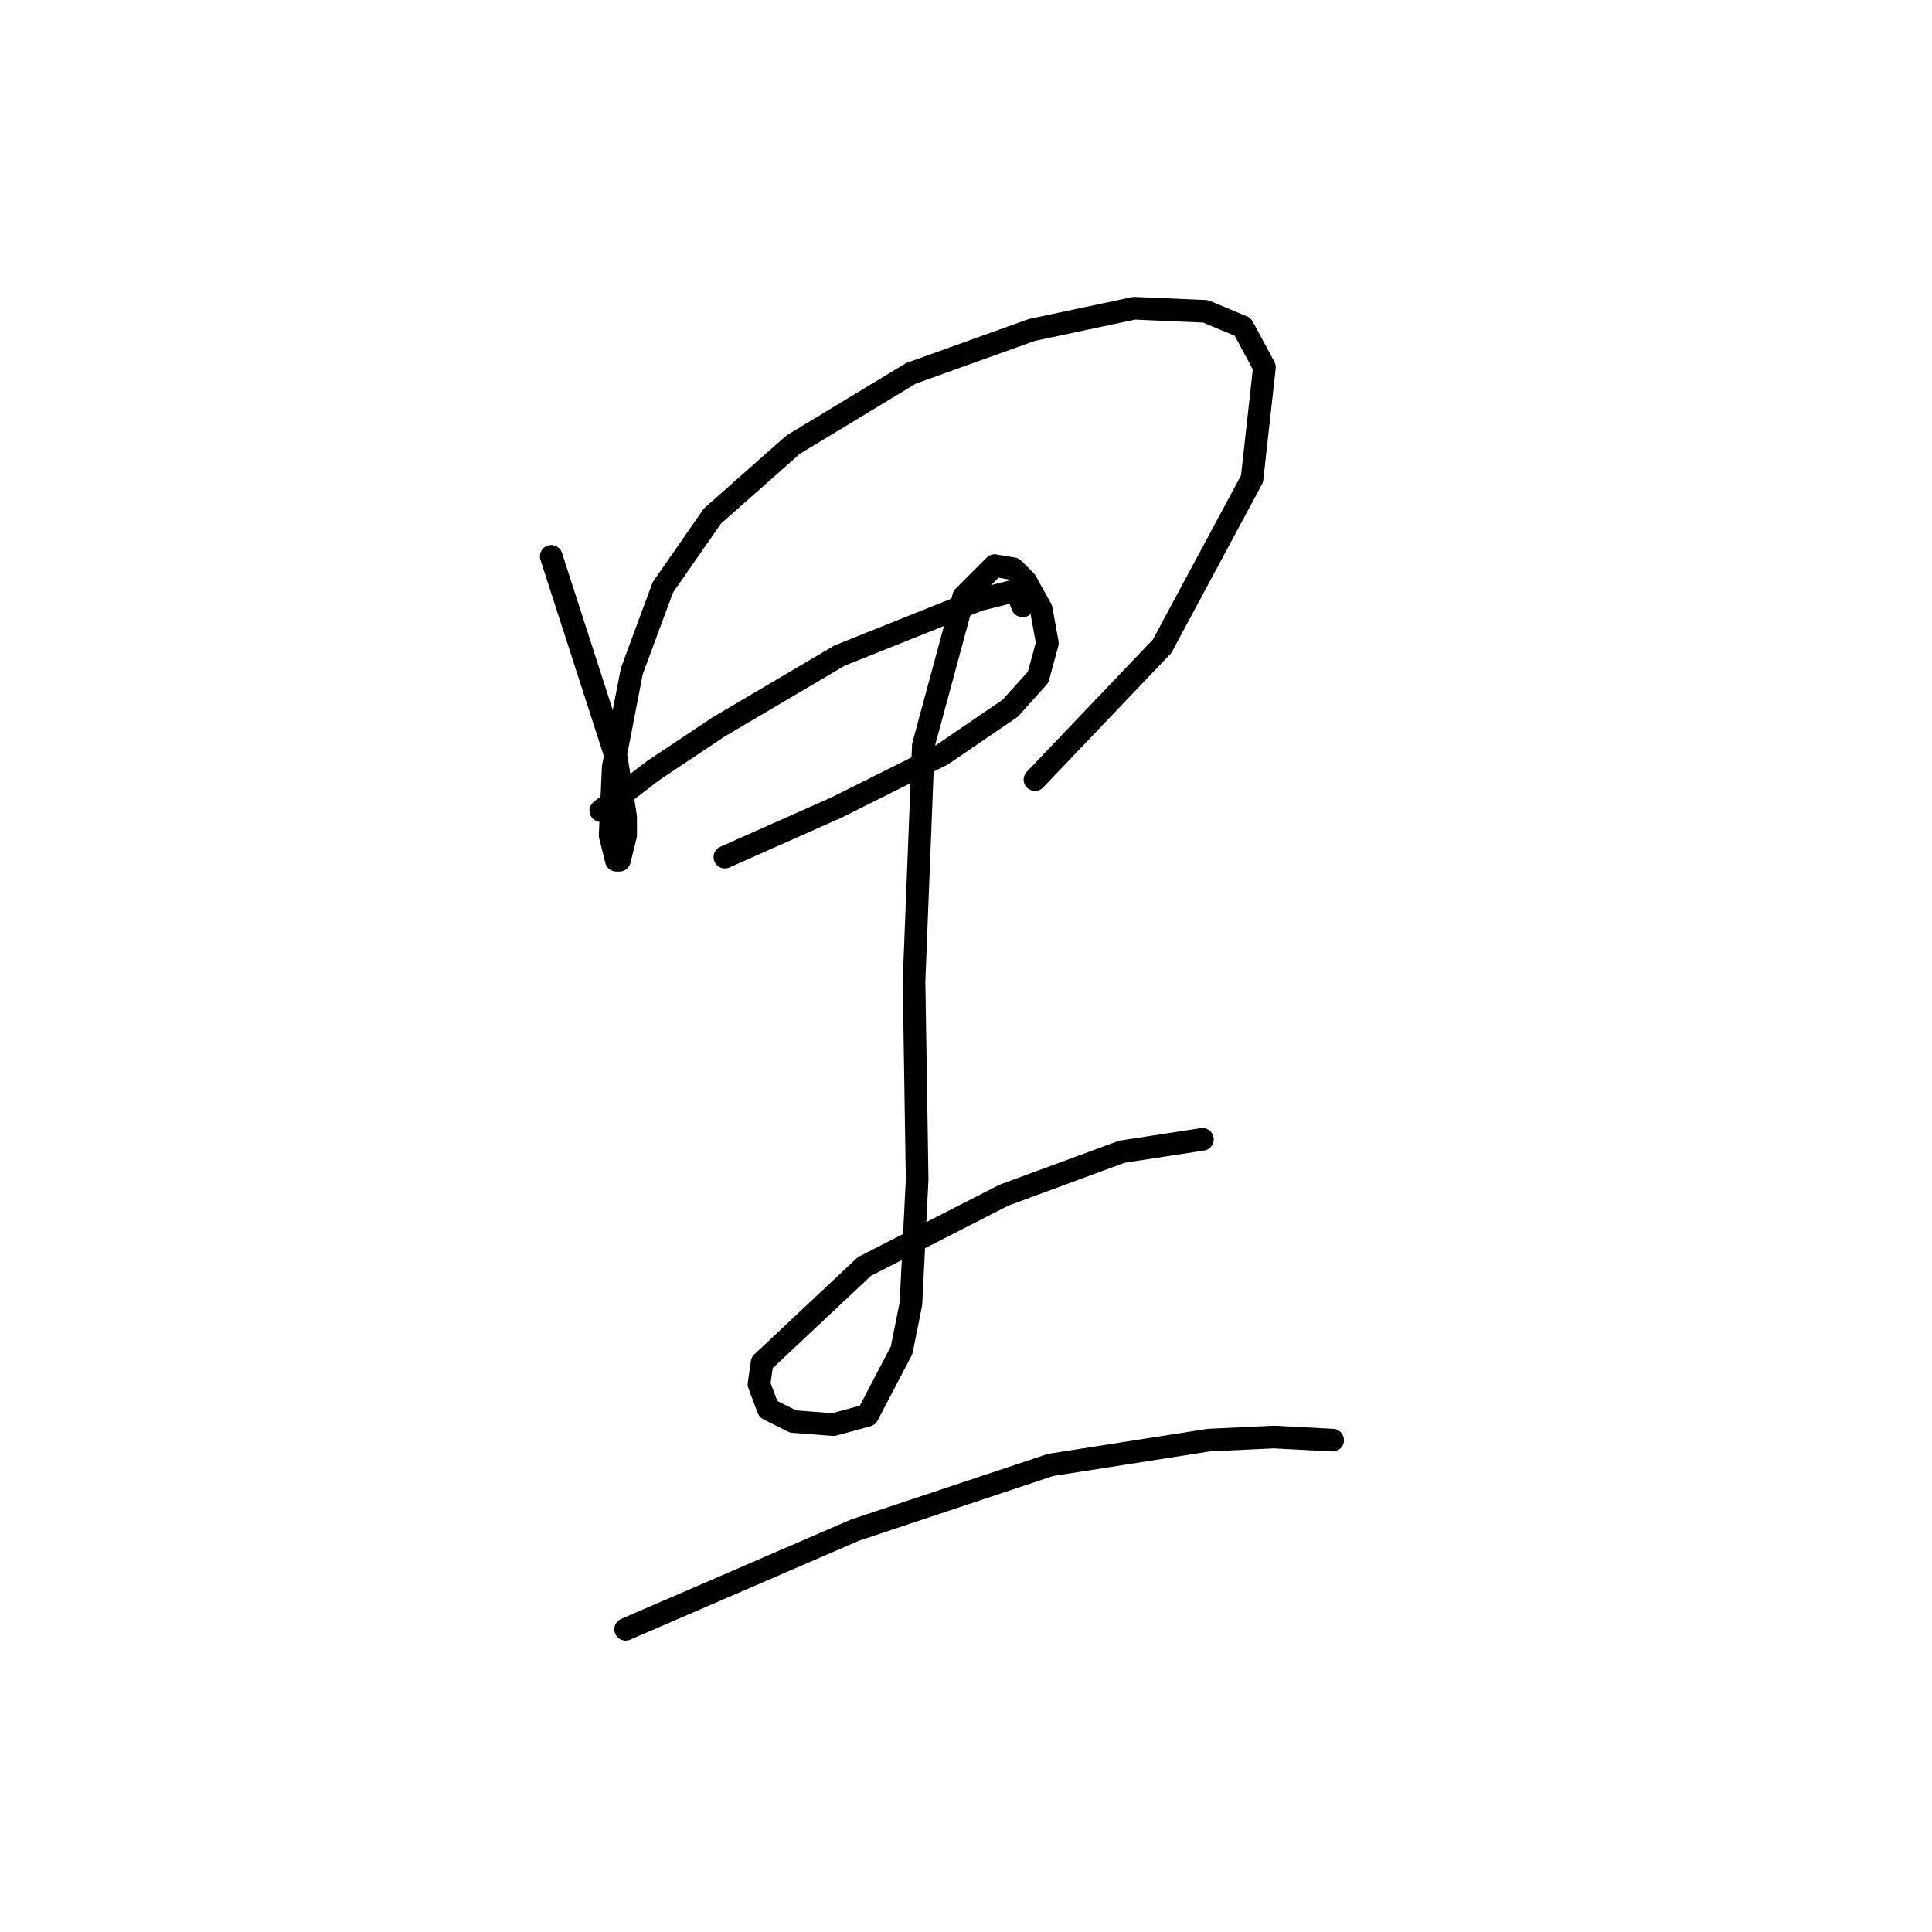 <?xml version="1.0" standalone="no"?>
    <svg width="256" height="256" xmlns="http://www.w3.org/2000/svg" version="1.1">
    <polyline stroke="black" stroke-width="3" stroke-linecap="round" fill="transparent" stroke-linejoin="round" points="73.038 73.717 81.667 100.425 82.899 108.233 82.899 110.698 82.078 113.985 81.667 113.985 80.845 110.698 81.256 101.658 83.721 88.92 87.83 77.826 94.405 68.375 105.088 58.924 120.703 49.473 136.728 43.72 150.288 40.844 159.739 41.255 164.67 43.31 167.546 48.651 165.902 63.444 153.986 85.633 137.139 103.302 137.139 103.302 " />
        <polyline stroke="black" stroke-width="3" stroke-linecap="round" fill="transparent" stroke-linejoin="round" points="79.612 107.411 86.598 102.069 95.227 96.316 111.252 86.866 129.743 79.469 134.674 78.237 135.495 80.291 135.495 80.291 " />
        <polyline stroke="black" stroke-width="3" stroke-linecap="round" fill="transparent" stroke-linejoin="round" points="96.048 113.574 110.841 107 124.812 100.015 133.852 93.851 137.55 89.742 138.783 85.222 137.961 80.702 135.906 77.004 134.263 75.36 131.797 74.949 127.688 79.058 122.346 98.782 121.114 130.011 121.525 156.309 120.703 172.745 119.47 178.909 114.95 187.538 110.43 188.77 105.088 188.359 101.801 186.716 100.568 183.429 100.979 180.552 114.539 167.814 133.03 158.363 148.644 152.611 159.328 150.967 159.328 150.967 " />
        <polyline stroke="black" stroke-width="3" stroke-linecap="round" fill="transparent" stroke-linejoin="round" points="82.899 215.89 113.306 202.741 139.194 194.112 160.15 190.825 168.779 190.414 176.586 190.825 176.586 190.825 " />
        </svg>